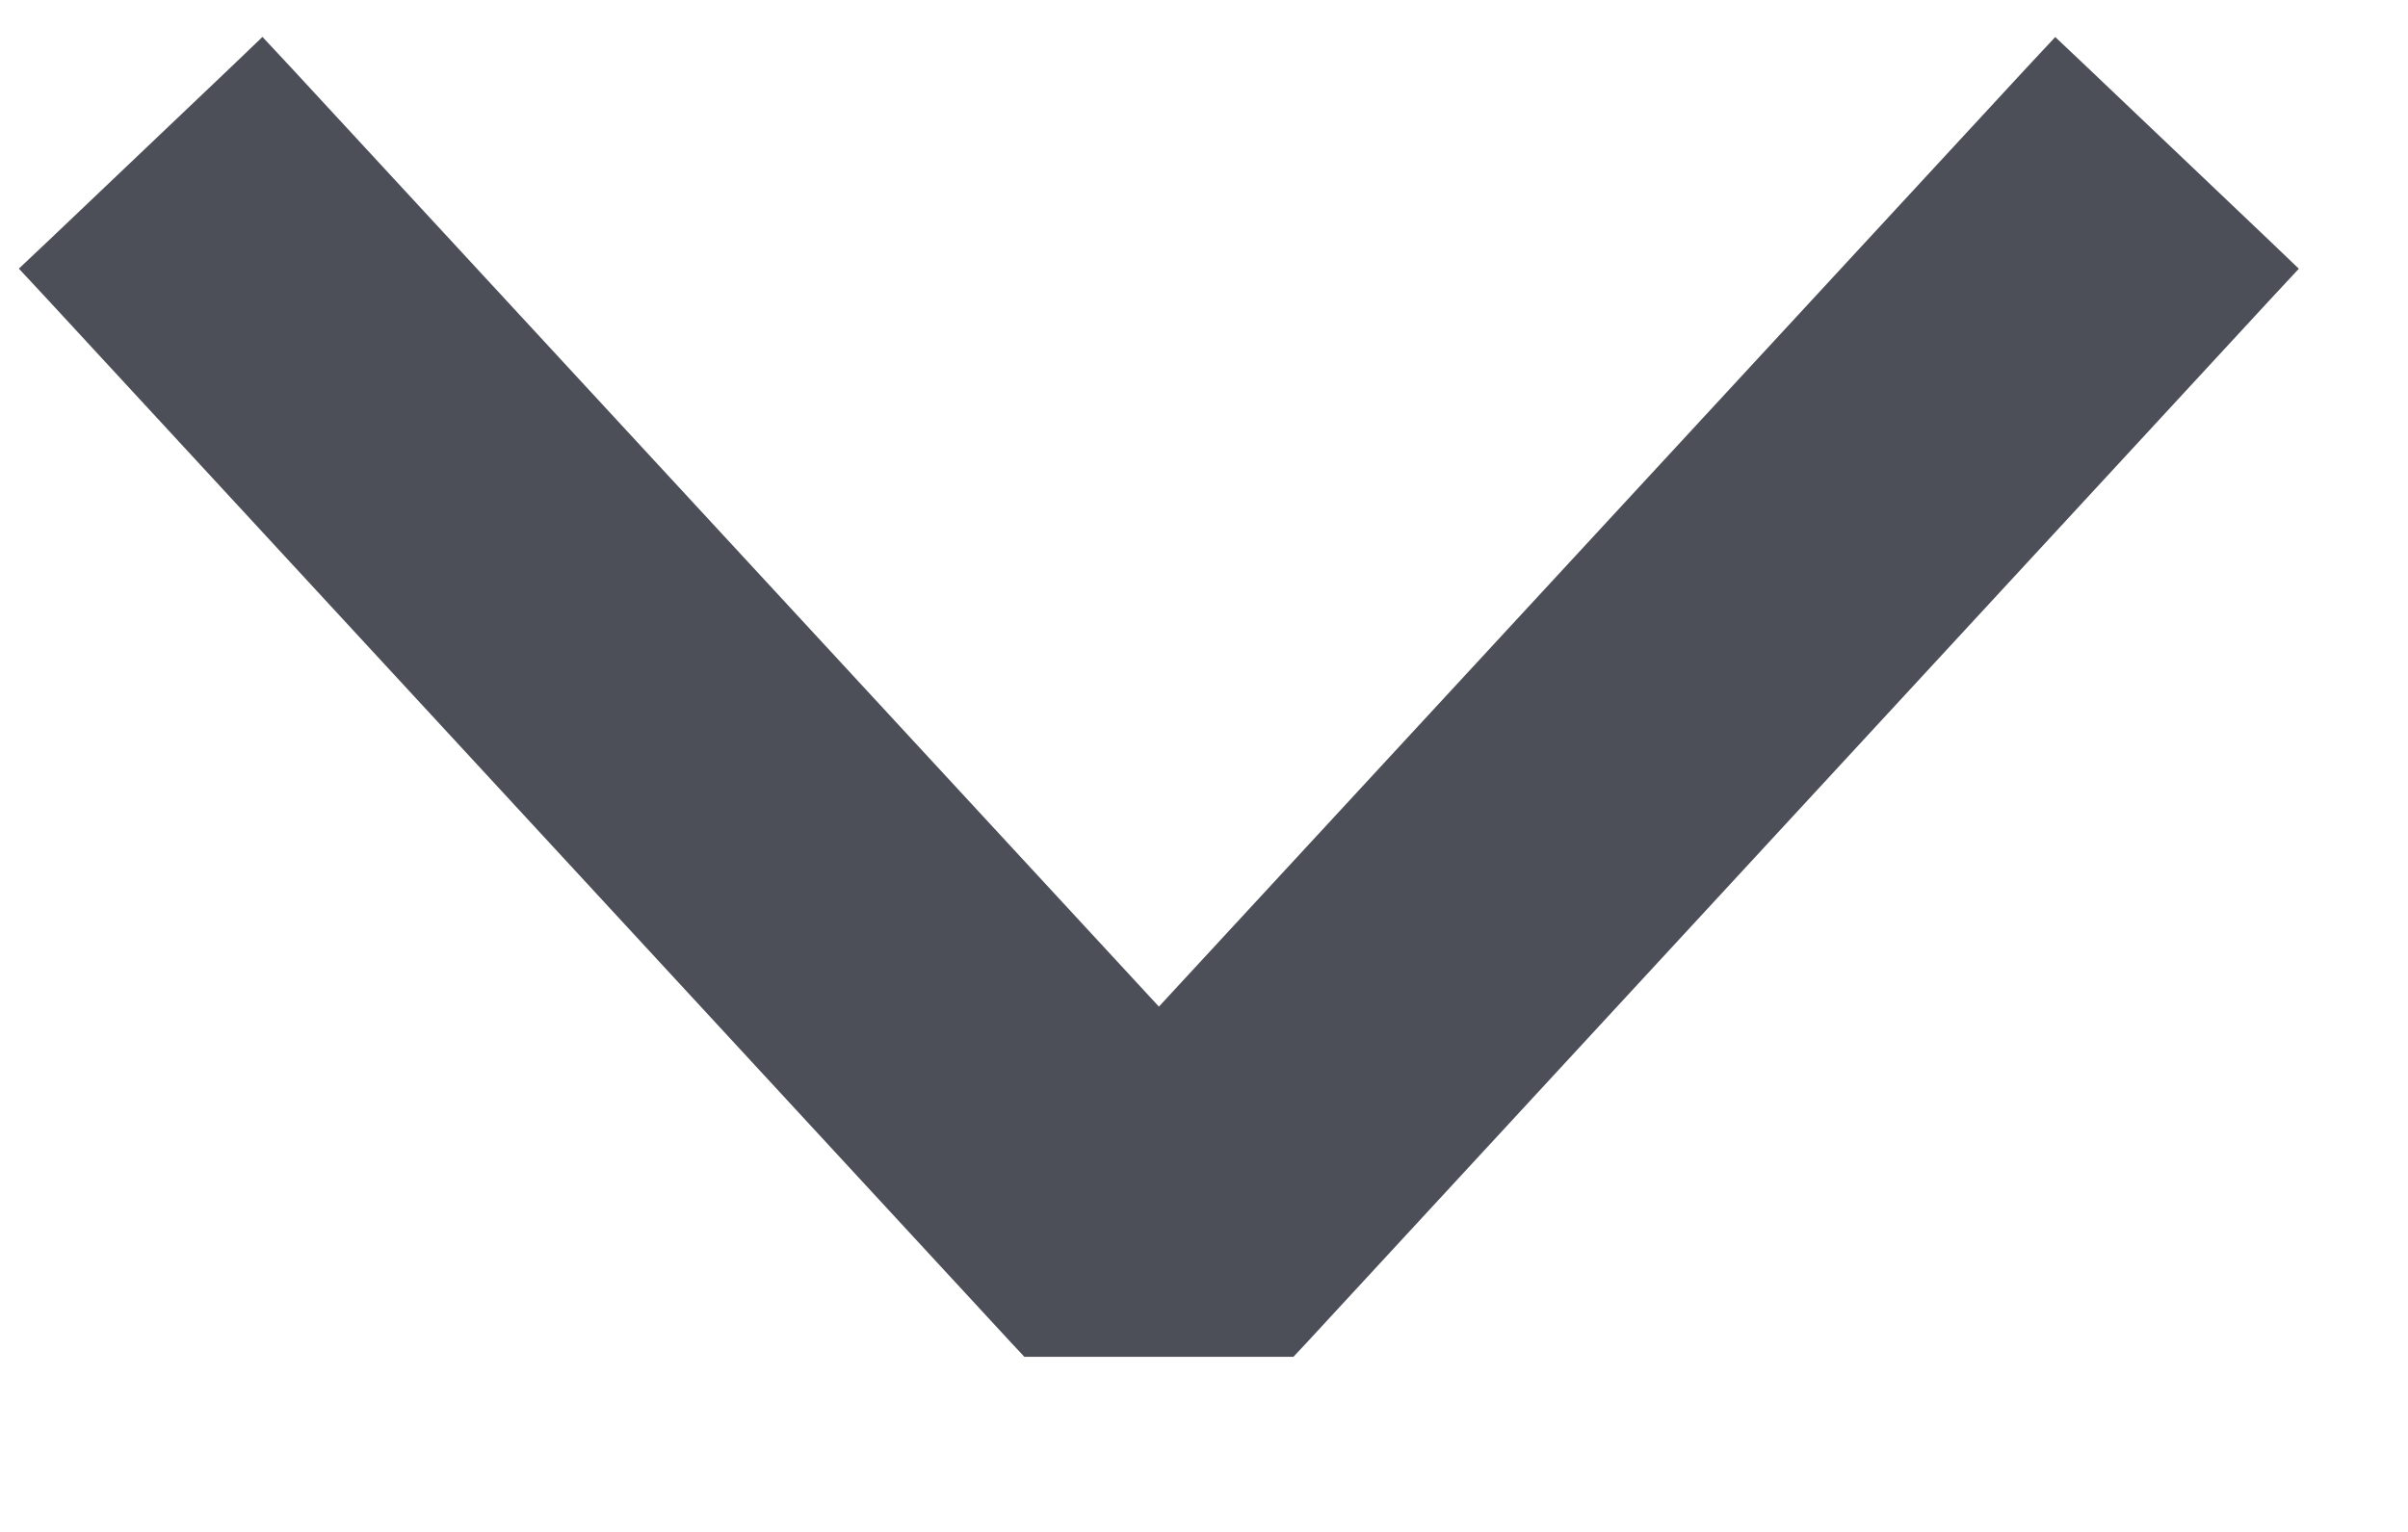 <svg width="11" height="7" viewBox="0 0 11 7" fill="none" xmlns="http://www.w3.org/2000/svg">
<path d="M4.693 6.068L4.723 6.1L4.767 6.1L5.821 6.1L5.865 6.1L5.895 6.068L10.294 1.304L10.361 1.232L10.29 1.164L9.467 0.381L9.393 0.311L9.324 0.385L5.294 4.747L1.264 0.385L1.195 0.311L1.122 0.381L0.299 1.164L0.227 1.232L0.294 1.304L4.693 6.068Z" fill="#4C4F57" stroke="#4C4F57" stroke-width="0.2"/>
</svg>
